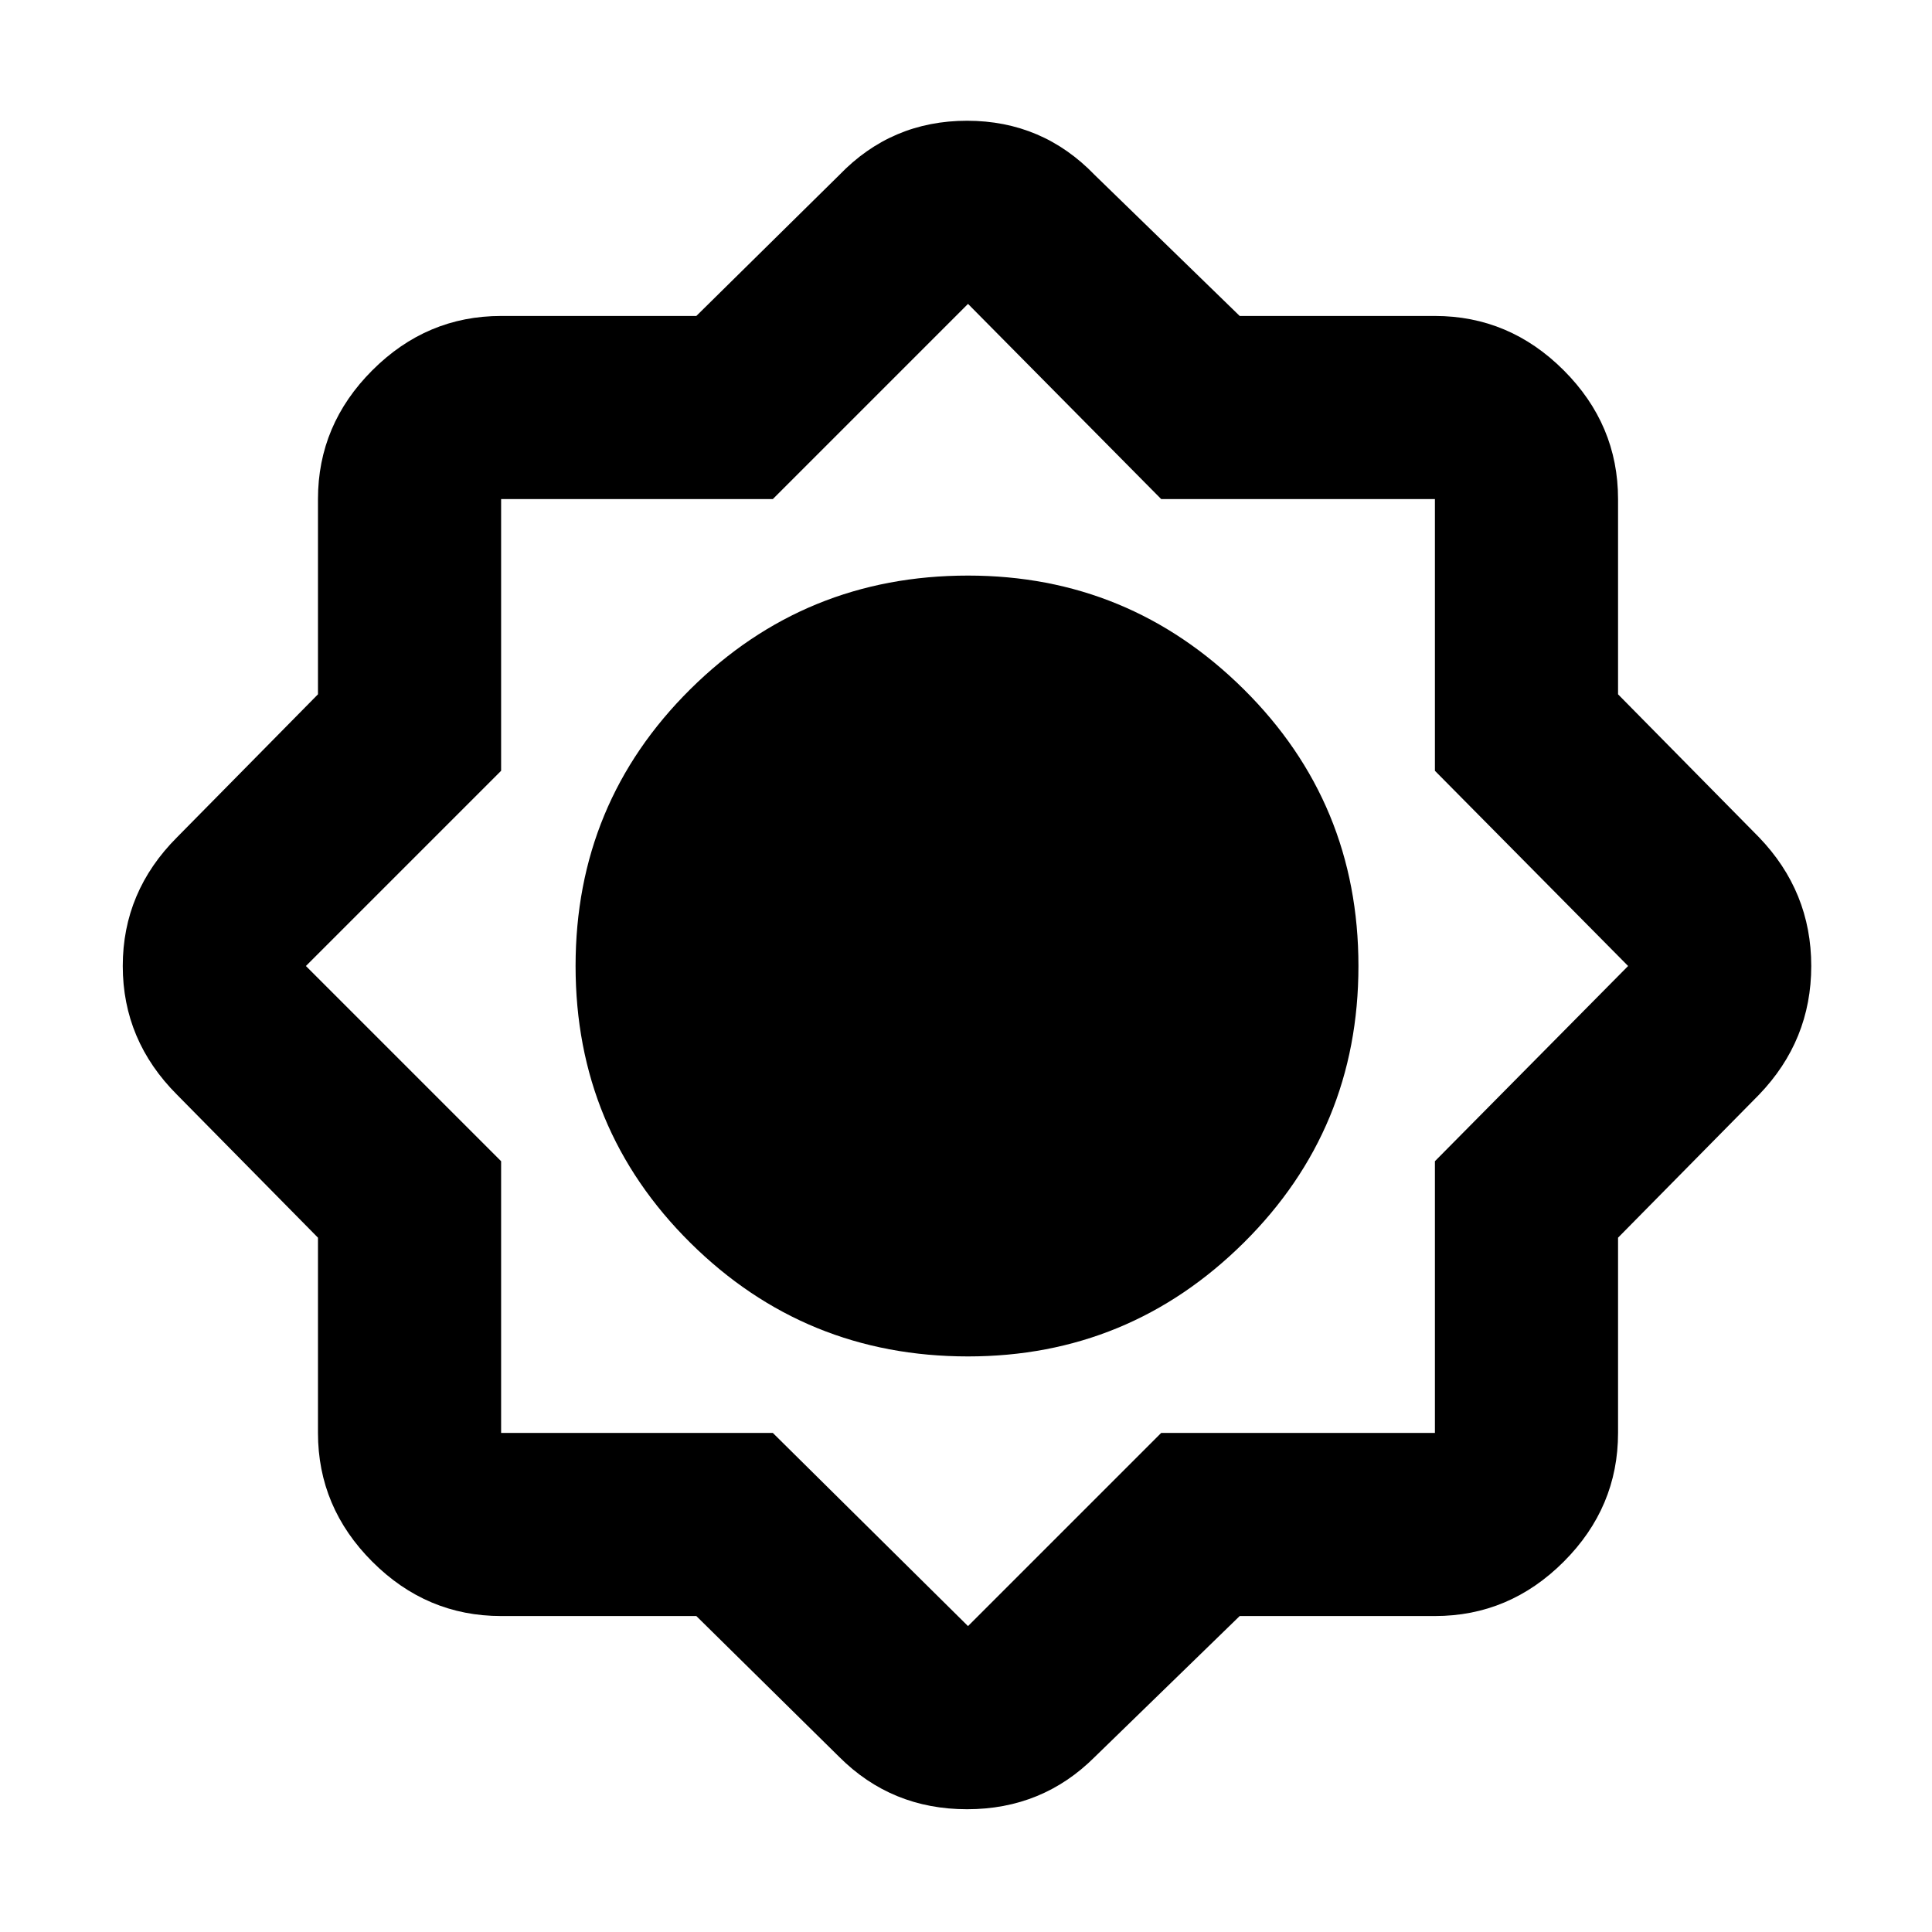 <svg xmlns="http://www.w3.org/2000/svg" height="24" width="24"><path d="M8.65 20.075H6.225Q5.3 20.075 4.625 19.4Q3.95 18.725 3.95 17.8V15.375L2.2 13.6Q1.525 12.925 1.525 12Q1.525 11.075 2.2 10.4L3.95 8.625V6.2Q3.95 5.275 4.625 4.6Q5.3 3.925 6.225 3.925H8.65L10.425 2.175Q11.075 1.5 12.013 1.5Q12.95 1.5 13.6 2.175L15.4 3.925H17.825Q18.75 3.925 19.425 4.6Q20.1 5.275 20.1 6.2V8.625L21.85 10.4Q22.5 11.075 22.5 12Q22.5 12.925 21.85 13.6L20.1 15.375V17.8Q20.1 18.725 19.425 19.4Q18.75 20.075 17.825 20.075H15.4L13.6 21.825Q12.95 22.475 12.013 22.475Q11.075 22.475 10.425 21.825ZM12.025 16.85Q10 16.85 8.575 15.438Q7.15 14.025 7.15 12Q7.15 9.975 8.575 8.562Q10 7.15 12.025 7.15Q14.025 7.15 15.45 8.562Q16.875 9.975 16.875 12Q16.875 14.025 15.45 15.438Q14.025 16.85 12.025 16.85ZM12.025 20.2 14.425 17.8H17.825V14.425L20.225 12L17.825 9.575V6.2H14.425L12.025 3.775L9.6 6.2H6.225V9.575L3.8 12L6.225 14.425V17.8H9.6Z"/></svg>